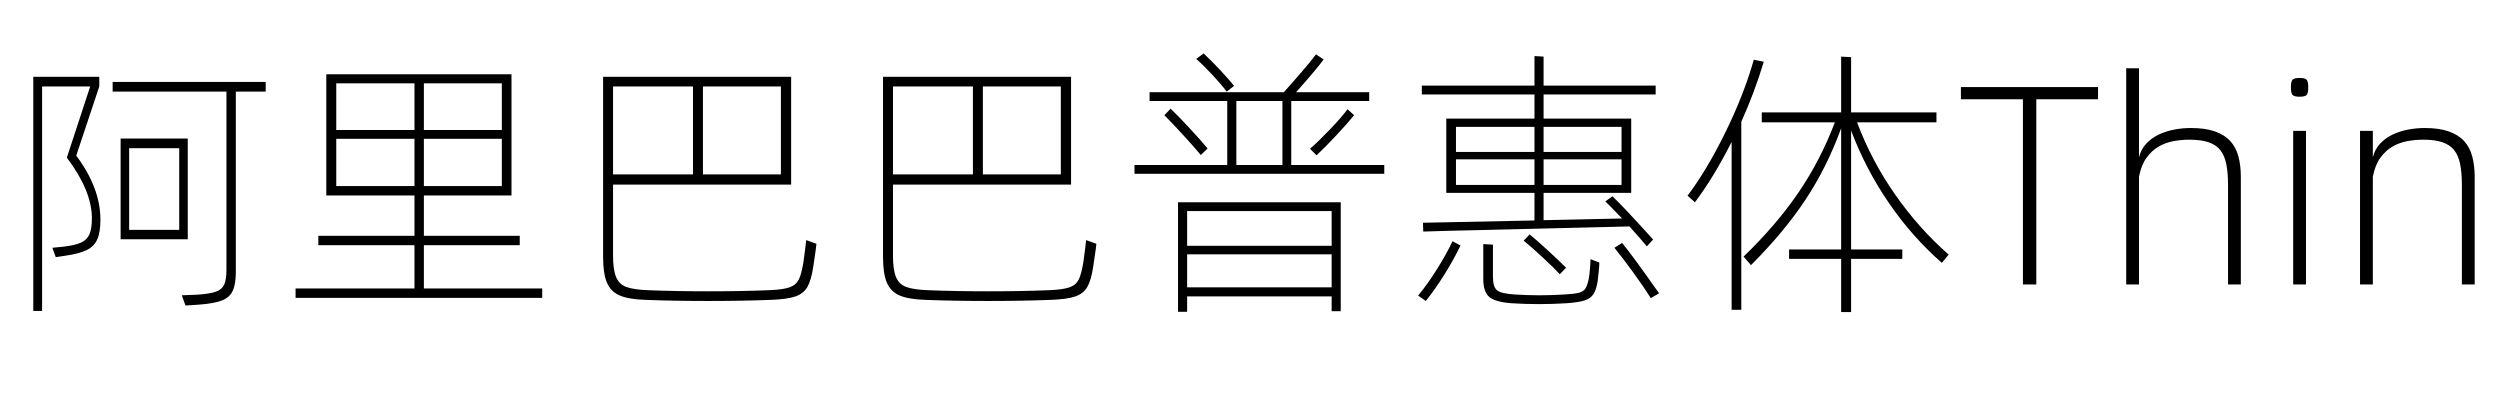 <svg xmlns="http://www.w3.org/2000/svg" xmlns:xlink="http://www.w3.org/1999/xlink" width="878.8" height="140"><path d="M34.90 27L34.90 30.40L26.80 54.70Q35.30 66.10 35.30 77.20L35.30 77.20Q35.30 81.80 34.15 84.25Q33 86.70 30.40 87.95Q27.80 89.20 22.90 89.90L22.90 89.90L19.60 90.40L18.40 87.10L22.40 86.70Q26.50 86.20 28.55 85.25Q30.60 84.30 31.45 82.35Q32.30 80.40 32.30 76.70L32.30 76.70Q32.30 67.10 23.50 55.40L23.50 55.40L31.70 30.40L14.80 30.40L14.80 109.30L11.70 109.30L11.70 27L34.90 27ZM39.60 28.80L93.40 28.80L93.40 32.20L82.90 32.20L82.90 95.50Q82.90 99.90 81.80 102.25Q80.70 104.60 77.95 105.65Q75.20 106.70 69.80 107.10L69.80 107.10L65.20 107.40L63.90 103.80L69.20 103.60Q73.70 103.30 75.85 102.55Q78 101.80 78.80 100.05Q79.60 98.30 79.60 94.70L79.60 94.70L79.60 32.20L39.60 32.20L39.60 28.80ZM42.40 84.10L42.40 48.70L66 48.70L66 84.10L42.40 84.10ZM45.40 52.10L45.40 80.80L63 80.80L63 52.10L45.40 52.10ZM182.70 86.20L149 86.20L149 101.40L190.60 101.40L190.60 104.70L103.90 104.70L103.90 101.40L145.70 101.40L145.70 86.20L111.90 86.20L111.90 82.90L145.70 82.90L145.70 68.70L114.70 68.70L114.70 26.10L179.80 26.10L179.80 68.70L149 68.70L149 82.90L182.70 82.90L182.70 86.20ZM118.20 45.70L145.70 45.70L145.70 29.30L118.20 29.30L118.20 45.70ZM149 29.30L149 45.70L176.40 45.70L176.40 29.30L149 29.30ZM145.70 48.80L118.20 48.80L118.20 65.40L145.70 65.40L145.70 48.80ZM176.40 48.80L149 48.80L149 65.40L176.40 65.40L176.40 48.80ZM283.40 84.40L287 85.70Q287 86.10 286.75 87.80Q286.50 89.50 285.90 93.60L285.90 93.60Q285.20 98.40 283.85 100.80Q282.50 103.20 279.60 104.20Q276.70 105.20 271.10 105.40L271.10 105.40Q261.20 105.80 248.90 105.80L248.90 105.80Q236.60 105.80 226.70 105.40L226.70 105.40Q220.90 105.20 217.80 103.85Q214.70 102.50 213.35 99.35Q212 96.20 212 90.40L212 90.40L212 27L278.10 27L278.10 64.90L215.50 64.90L215.50 89.80Q215.50 94.80 216.55 97.35Q217.60 99.90 220.10 100.85Q222.60 101.80 227.60 102L227.60 102Q237.10 102.40 249 102.40L249 102.40Q261 102.40 270.50 102L270.50 102Q275.30 101.80 277.55 101Q279.80 100.20 280.75 98.35Q281.70 96.50 282.40 92.30L282.40 92.30Q282.80 89.60 283.05 87.45Q283.30 85.30 283.40 84.40L283.40 84.40ZM215.50 61.30L243.60 61.30L243.60 30.40L215.50 30.40L215.50 61.30ZM247.10 30.40L247.10 61.30L274.50 61.30L274.50 30.40L247.10 30.40ZM381.80 84.40L385.40 85.70Q385.40 86.10 385.15 87.80Q384.90 89.50 384.30 93.60L384.30 93.60Q383.60 98.40 382.25 100.80Q380.90 103.20 378.00 104.20Q375.10 105.20 369.50 105.40L369.50 105.40Q359.60 105.80 347.30 105.80L347.30 105.80Q335.00 105.80 325.10 105.40L325.10 105.40Q319.30 105.20 316.20 103.85Q313.10 102.50 311.75 99.35Q310.40 96.20 310.40 90.40L310.40 90.40L310.40 27L376.50 27L376.50 64.90L313.90 64.90L313.90 89.80Q313.90 94.80 314.95 97.35Q316.00 99.90 318.50 100.85Q321.00 101.80 326.00 102L326.00 102Q335.50 102.40 347.40 102.40L347.40 102.40Q359.40 102.40 368.90 102L368.90 102Q373.70 101.80 375.95 101Q378.20 100.20 379.15 98.35Q380.10 96.50 380.80 92.30L380.80 92.30Q381.20 89.60 381.45 87.45Q381.70 85.30 381.80 84.40L381.80 84.40ZM313.90 61.30L342.00 61.30L342.00 30.40L313.90 30.40L313.90 61.30ZM345.50 30.40L345.50 61.30L372.90 61.30L372.90 30.40L345.50 30.40ZM433.80 30.20L431.20 32.20Q429.60 30 426.40 26.55Q423.20 23.10 420.50 20.70L420.50 20.70L423.10 18.80Q425.50 21 428.75 24.45Q432 27.90 433.80 30.20L433.80 30.20ZM453.90 35.50L453.90 58L486.60 58L486.60 61.10L398.80 61.10L398.80 58L431.40 58L431.40 35.50L404.10 35.50L404.10 32.40L451.30 32.40Q454.10 29.30 457.50 25.35Q460.90 21.40 462.60 19.10L462.60 19.10L465.30 20.90Q462.40 24.80 455.60 32.40L455.60 32.40L481.30 32.40L481.30 35.50L453.90 35.50ZM450.80 58L450.80 35.50L434.60 35.50L434.60 58L450.80 58ZM424.50 52.20L422.10 54.50Q420 51.90 415.95 47.50Q411.90 43.10 409.30 40.50L409.30 40.50L411.50 38.20Q414.10 40.70 418.20 45.10Q422.30 49.50 424.50 52.20L424.50 52.20ZM462.80 54.60L460.50 52.30Q463.50 49.70 467.55 45.45Q471.60 41.20 473.70 38.40L473.70 38.40L476 40.50Q473.90 43.10 469.85 47.45Q465.80 51.80 462.80 54.60L462.80 54.60ZM417.30 104.20L417.30 109.60L414.10 109.60L414.10 71.10L471.30 71.10L471.30 109.40L468.10 109.40L468.10 104.20L417.30 104.20ZM417.30 86.40L468.10 86.40L468.10 74.20L417.30 74.20L417.30 86.40ZM468.10 89.40L417.30 89.40L417.30 101L468.10 101L468.10 89.40ZM508.40 41.70L539.40 41.70L539.40 33.20L499.80 33.20L499.80 30.10L539.40 30.10L539.40 19.70L542.60 19.90L542.60 30.10L582 30.10L582 33.20L542.60 33.20L542.60 41.70L573.40 41.70L573.40 67.80L542.60 67.80L542.60 77.40L570.20 76.80Q565.70 72.10 564.30 70.80L564.30 70.80L566.80 69Q571.20 73.20 581.10 84.20L581.10 84.20L578.90 86.60Q577.10 84.40 572.80 79.60L572.80 79.60L539.70 80.40Q529.60 80.70 519.40 80.90Q509.20 81.10 500.30 81.40L500.30 81.40L500.20 78.30L539.40 77.50L539.40 67.80L508.40 67.80L508.40 41.70ZM511.80 53.40L539.40 53.40L539.40 44.60L511.80 44.60L511.80 53.40ZM542.60 53.40L570 53.40L570 44.60L542.60 44.60L542.60 53.40ZM539.40 56L511.80 56L511.80 65L539.40 65L539.40 56ZM570 56L542.60 56L542.60 65L570 65L570 56ZM550.50 94.10L548.30 96.40Q546.50 94.40 542.25 90.45Q538 86.50 535.60 84.60L535.60 84.60L537.70 82.40Q539.70 84 543.75 87.70Q547.80 91.40 550.50 94.10L550.50 94.10ZM501.20 105.80L498.50 103.90Q501.60 100.20 504.95 94.90Q508.30 89.60 510.60 84.80L510.60 84.80L513.40 86.30Q511.10 91.10 507.80 96.40Q504.50 101.70 501.20 105.80L501.20 105.80ZM567.50 87.10L570.20 85.40Q573.90 89.90 581.70 101L581.70 101L583.20 103.10L580.30 104.80Q577.90 101 574.10 95.75Q570.30 90.50 567.50 87.10L567.50 87.10ZM559.10 91.10L559.10 91.10L562.20 92.30Q562.20 93.40 562 95.30Q561.80 97.20 561.60 98.90L561.60 98.90Q561.10 102 560.05 103.50Q559 105 556.90 105.65Q554.80 106.30 550.60 106.60L550.60 106.60Q545.80 106.90 541 106.90L541 106.90Q536.20 106.90 531.40 106.60L531.40 106.60Q525.80 106.20 523.60 104.45Q521.40 102.70 521.40 98.10L521.40 98.10L521.40 85.80L524.80 86L524.80 97.30Q524.80 100.90 526.25 102.05Q527.70 103.20 532.20 103.50L532.20 103.50Q536.70 103.80 541.20 103.80L541.20 103.80Q545.70 103.80 550.20 103.50L550.20 103.50Q553.70 103.30 555.20 102.85Q556.70 102.40 557.35 101.35Q558 100.30 558.50 97.90L558.50 97.90Q558.70 96.90 558.90 94.50Q559.10 92.10 559.10 91.10ZM680.70 43L652.80 43Q657.80 56.40 666.15 68.35Q674.50 80.30 685 89.50L685 89.50L682.60 92.40Q672.10 83.20 663.95 71.30Q655.80 59.40 650.70 45.90L650.70 45.90L650.70 87.70L668.70 87.70L668.70 91L650.70 91L650.70 109.70L647.20 109.70L647.20 91L628.90 91L628.90 87.70L647.20 87.70L647.20 45.10Q642.20 58.80 634.70 70.15Q627.20 81.50 615.50 93.20L615.50 93.20L612.90 90.20Q624.40 79.10 632.15 67.75Q639.90 56.40 645 43L645 43L619.30 43L619.30 39.50L647.20 39.50L647.20 19.90L650.70 20.10L650.70 39.50L680.70 39.50L680.70 43ZM616.50 21L620 21.70Q616.80 32.40 612.10 42.80L612.10 42.80L612.10 108.90L608.70 108.90L608.70 49.90Q602.30 62.50 595.80 71.10L595.80 71.10L593.20 68.80Q599.80 60.10 606.35 46.85Q612.90 33.60 616.50 21L616.50 21ZM737.50 30.60L737.50 34.90L715.80 34.90L715.80 100L711.10 100L711.10 34.90L689.30 34.90L689.30 30.60L737.50 30.60ZM770.10 45L770.10 45Q775.20 45 778.60 46.20Q782 47.40 784 49.60Q786 51.80 786.85 55Q787.70 58.20 787.70 62.20L787.70 62.20L787.70 100L783.20 100L783.20 65Q783.20 60.80 782.60 57.75Q782 54.70 780.50 52.80Q779 50.90 776.35 50Q773.70 49.10 769.60 49.10L769.60 49.10Q766.90 49.10 764.10 49.60Q761.30 50.10 758.85 51.50Q756.40 52.90 754.55 55.45Q752.70 58 751.90 62.10L751.90 62.10L751.90 100L747.40 100L747.40 24L751.90 24L751.90 55.30Q752.60 52.50 754.45 50.50Q756.30 48.50 758.85 47.30Q761.40 46.10 764.30 45.55Q767.20 45 770.10 45ZM808.40 34L808.40 34Q806.60 34 805.95 33.45Q805.30 32.90 805.30 30.70L805.30 30.70Q805.30 28.50 805.95 27.95Q806.60 27.40 808.40 27.40L808.40 27.40Q810.10 27.40 810.75 27.95Q811.40 28.50 811.40 30.70L811.40 30.70Q811.40 32.90 810.75 33.45Q810.10 34 808.40 34ZM806.10 100L806.10 46L810.60 46L810.60 100L806.10 100ZM852.30 45L852.30 45Q857.40 45 860.80 46.20Q864.20 47.40 866.20 49.60Q868.20 51.80 869.05 55Q869.90 58.20 869.90 62.20L869.90 62.20L869.90 100L865.40 100L865.40 65Q865.40 60.80 864.80 57.75Q864.20 54.70 862.70 52.80Q861.20 50.90 858.55 50Q855.90 49.10 851.80 49.10L851.80 49.10Q849.10 49.10 846.30 49.60Q843.50 50.10 841.05 51.50Q838.60 52.90 836.75 55.45Q834.90 58 834.10 62.10L834.10 62.10L834.10 100L829.60 100L829.60 46L834.10 46L834.10 55.30Q834.80 52.50 836.65 50.50Q838.50 48.50 841.05 47.30Q843.60 46.10 846.50 45.55Q849.40 45 852.30 45Z"/></svg>